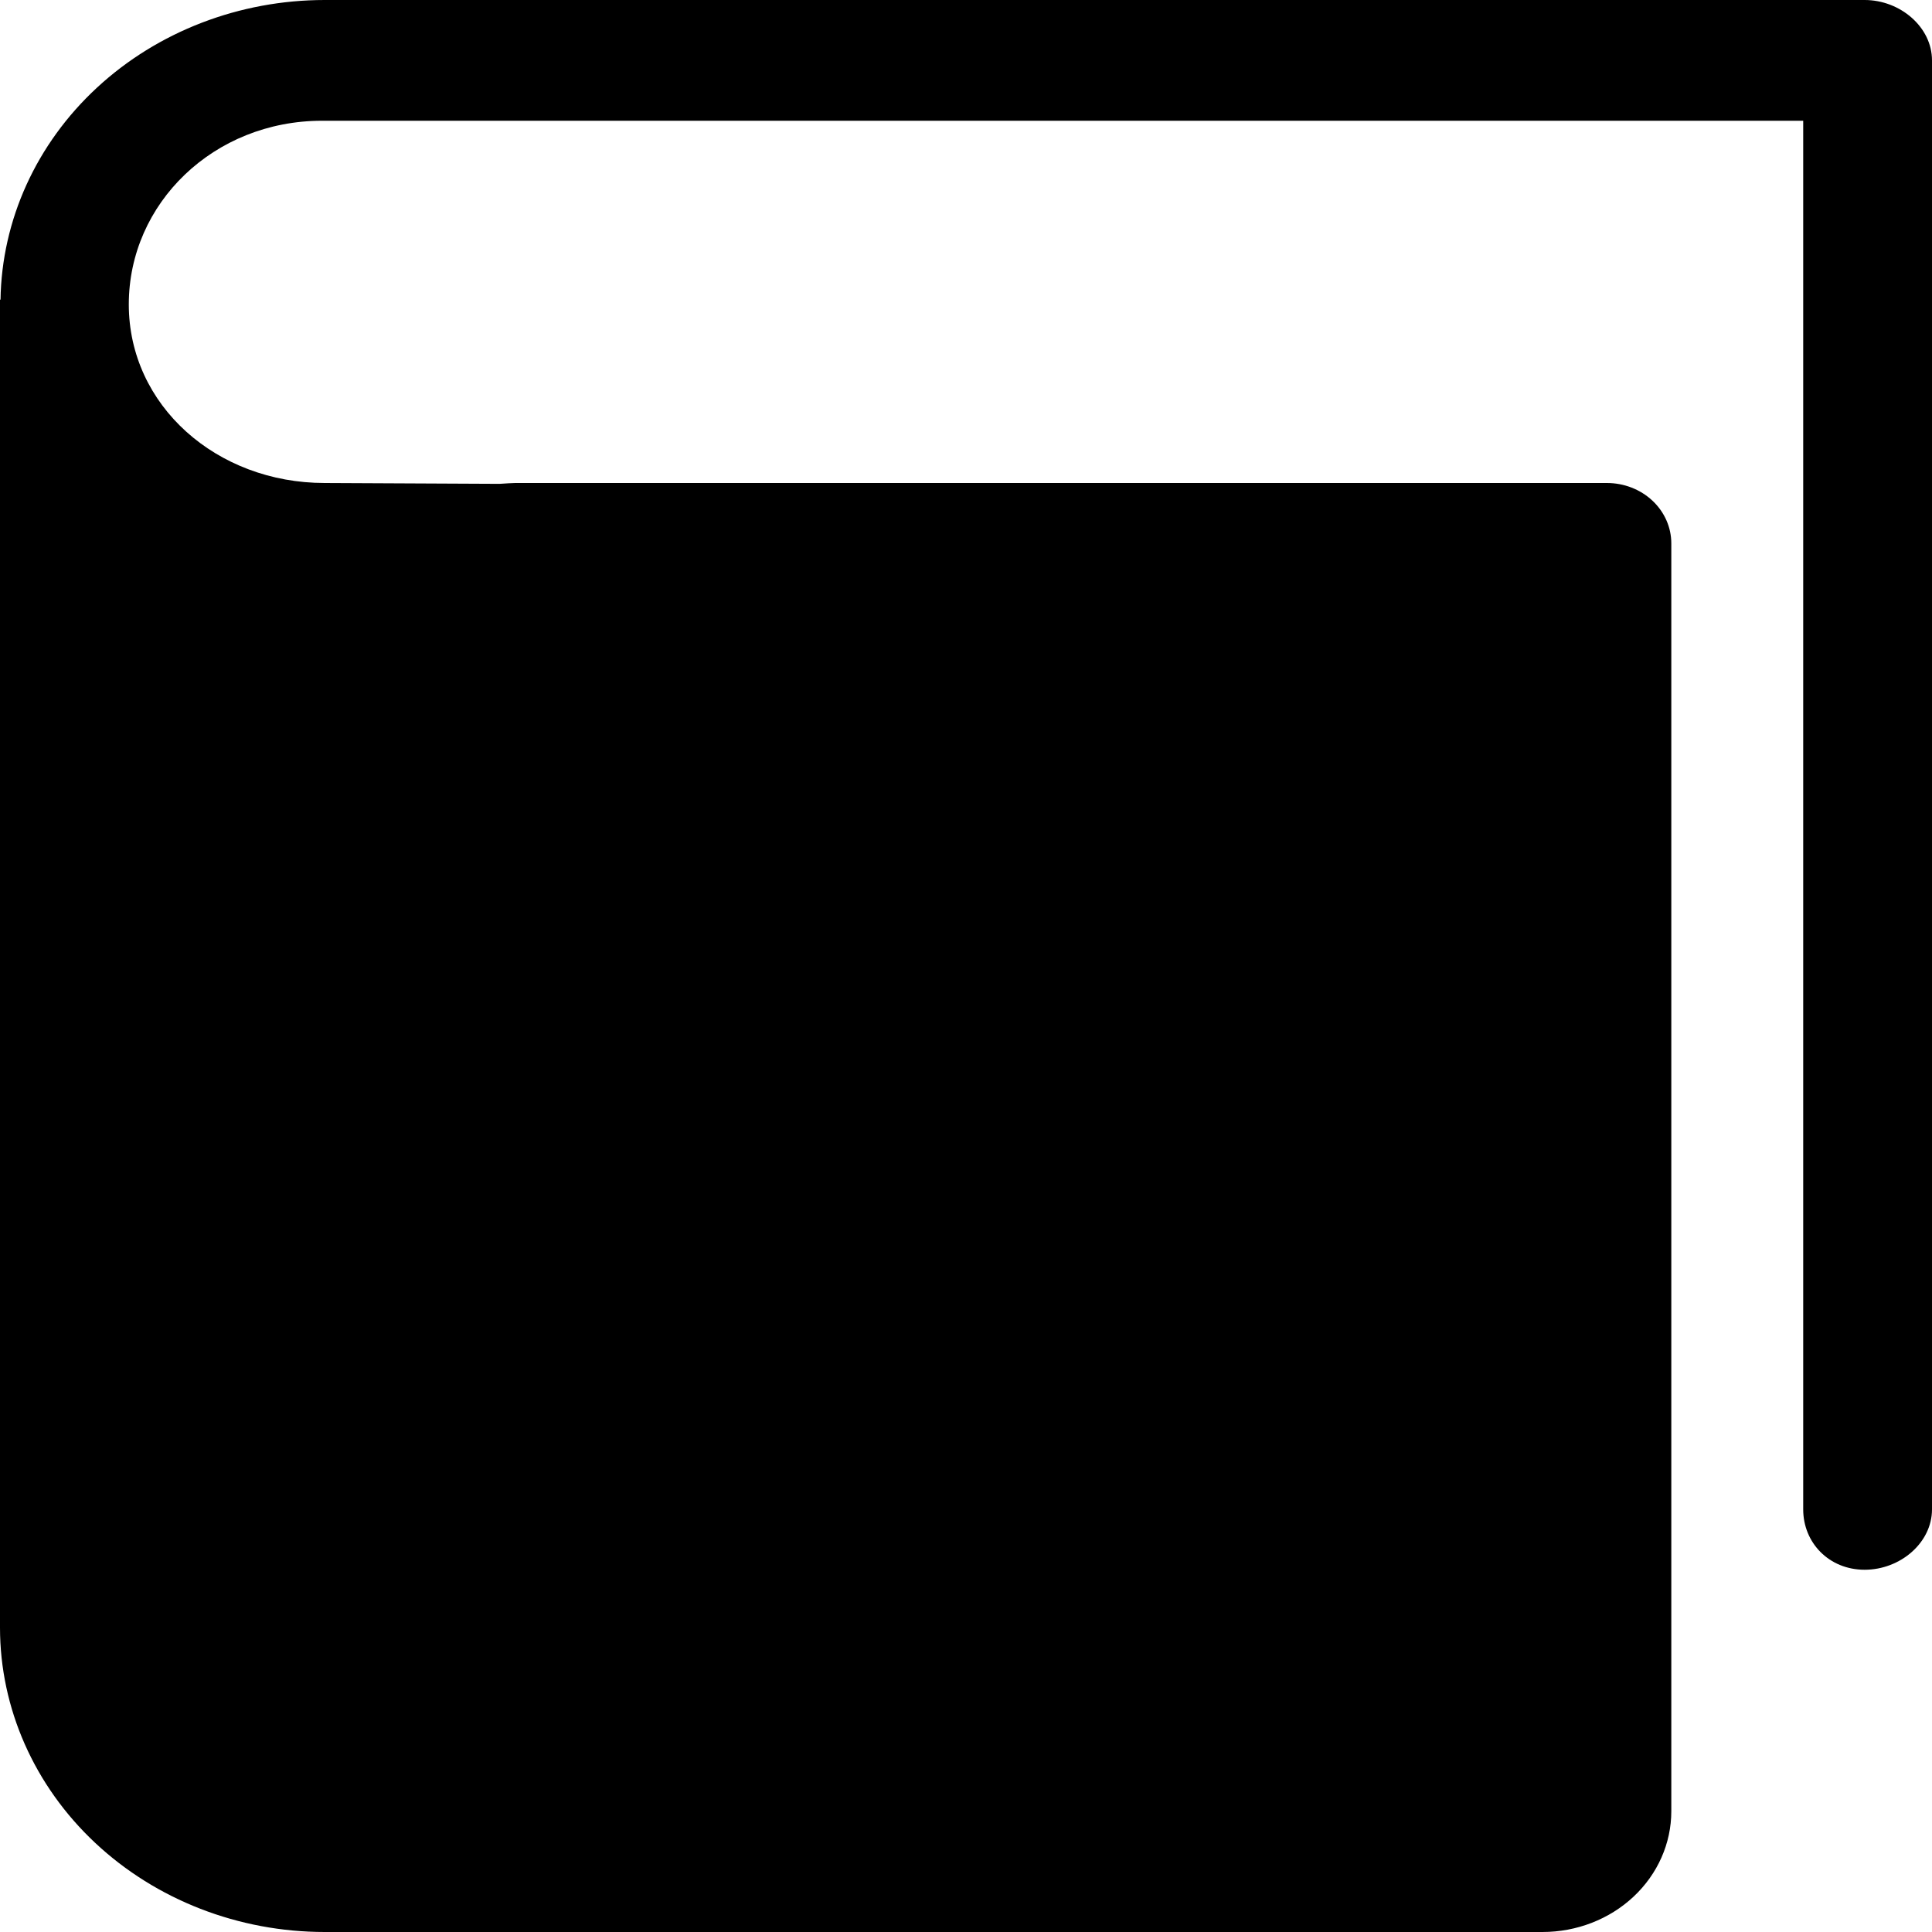 <svg width="500" height="500" viewBox="0 0 500 500" fill="none" xmlns="http://www.w3.org/2000/svg">
<path d="M84.033 500H399.2C408.041 500 416.519 496.708 422.77 490.847C429.021 484.987 432.533 477.038 432.533 468.75V140.625C432.533 136.481 430.777 132.507 427.652 129.576C424.526 126.646 420.287 125 415.867 125H133.333C132.5 125 130.867 125.125 129.3 125.219L84.033 125C56.067 125 33.333 104.969 33.333 78.781C33.333 52.562 55.367 31.25 83.333 31.25H466.667V390.625C466.667 399.25 473.333 406.25 482.567 406.25C491.8 406.25 500 399.25 500 390.625V15.625C500 7 491.767 0 482.567 0H84.033C61.974 0.006 40.803 8.154 25.102 22.681C9.401 37.208 0.431 56.946 0.133 77.625L0 77.469V421.219C0.004 442.112 8.859 462.147 24.618 476.921C40.376 491.694 61.748 499.996 84.033 500Z" fill="black"/>
</svg>
